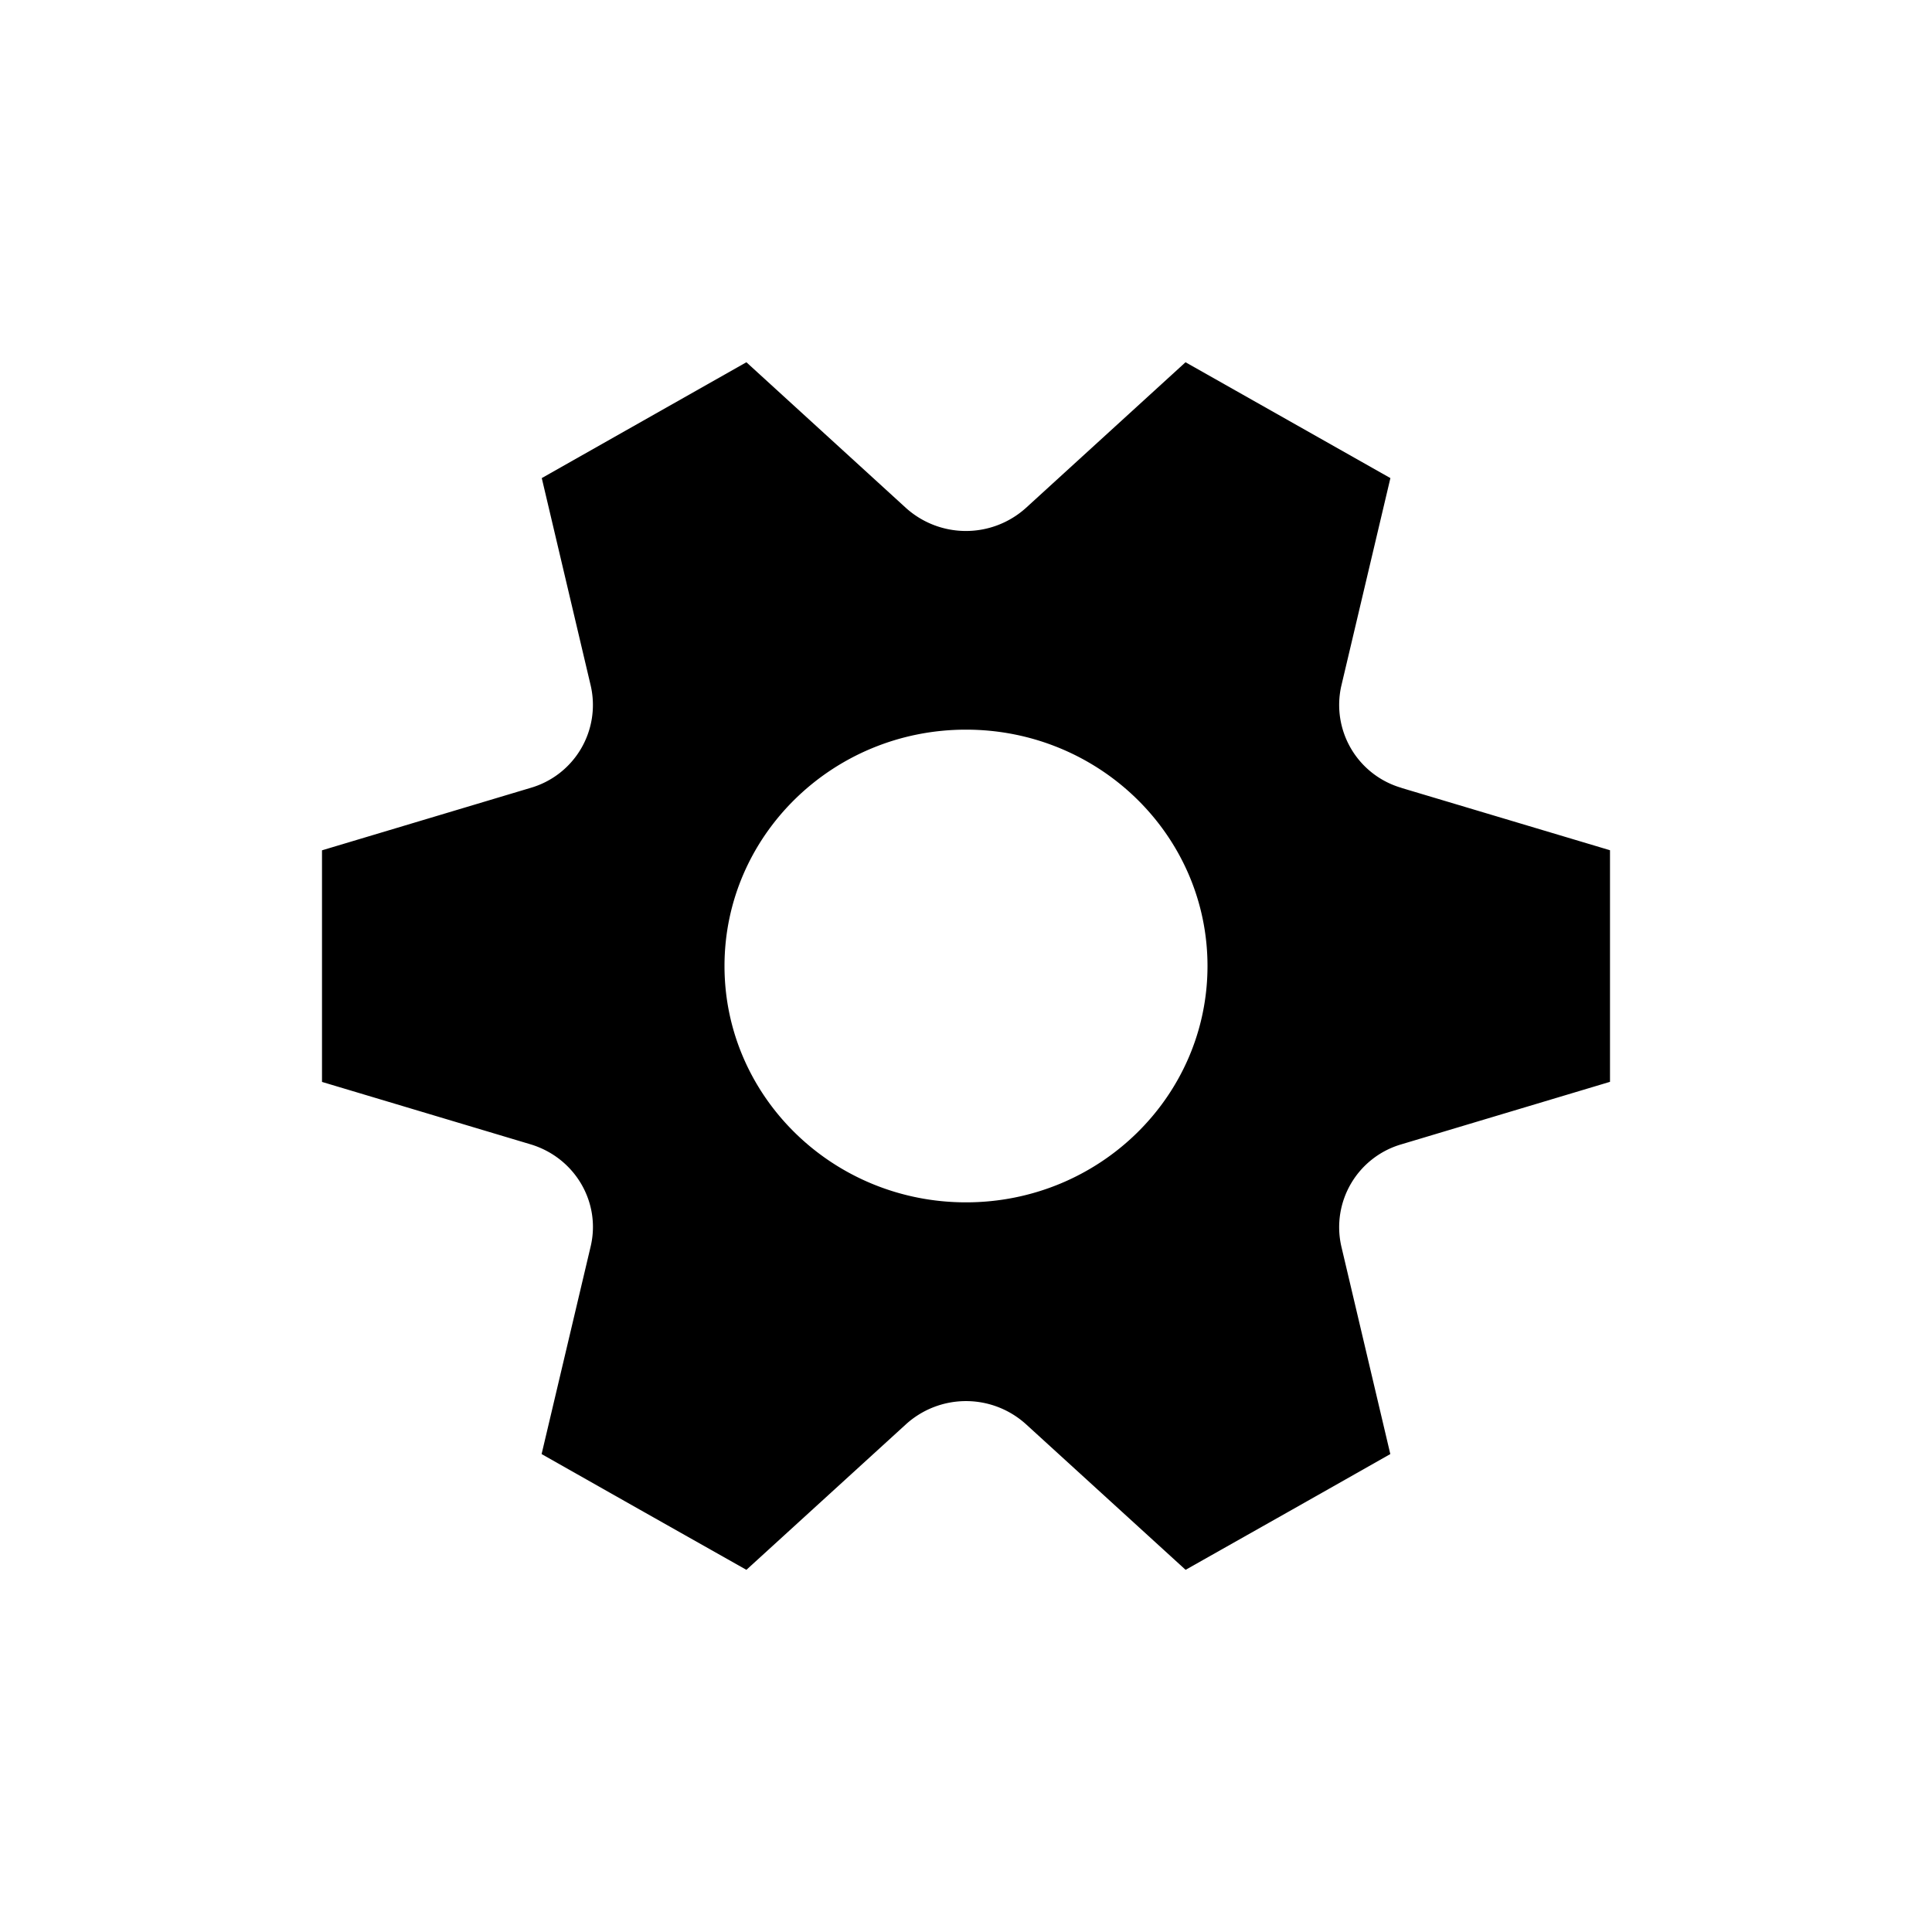 <svg width="24" height="24" viewBox="0 0 24 24" xmlns="http://www.w3.org/2000/svg">
    <path d="M12 14.936c-1.656 0-3-1.315-3-2.936s1.344-2.936 3-2.936 3 1.315 3 2.936-1.344 2.936-3 2.936zm5.41-5.149a1.072 1.072 0 0 1-.748-1.266l.61-2.582L14.727 4.5l-1.982 1.809a1.113 1.113 0 0 1-1.492 0L9.272 4.5 6.73 5.939l.609 2.582a1.072 1.072 0 0 1-.747 1.266L4 10.563v2.877l2.59.775c.55.165.876.717.748 1.266l-.61 2.582c1.312.743 1.233.698 2.544 1.438l1.982-1.808a1.11 1.11 0 0 1 1.492 0l1.982 1.808c1.31-.74 1.232-.695 2.543-1.438l-.609-2.582a1.072 1.072 0 0 1 .747-1.266L20 13.439v-2.877l-2.59-.774z"></path>
</svg>